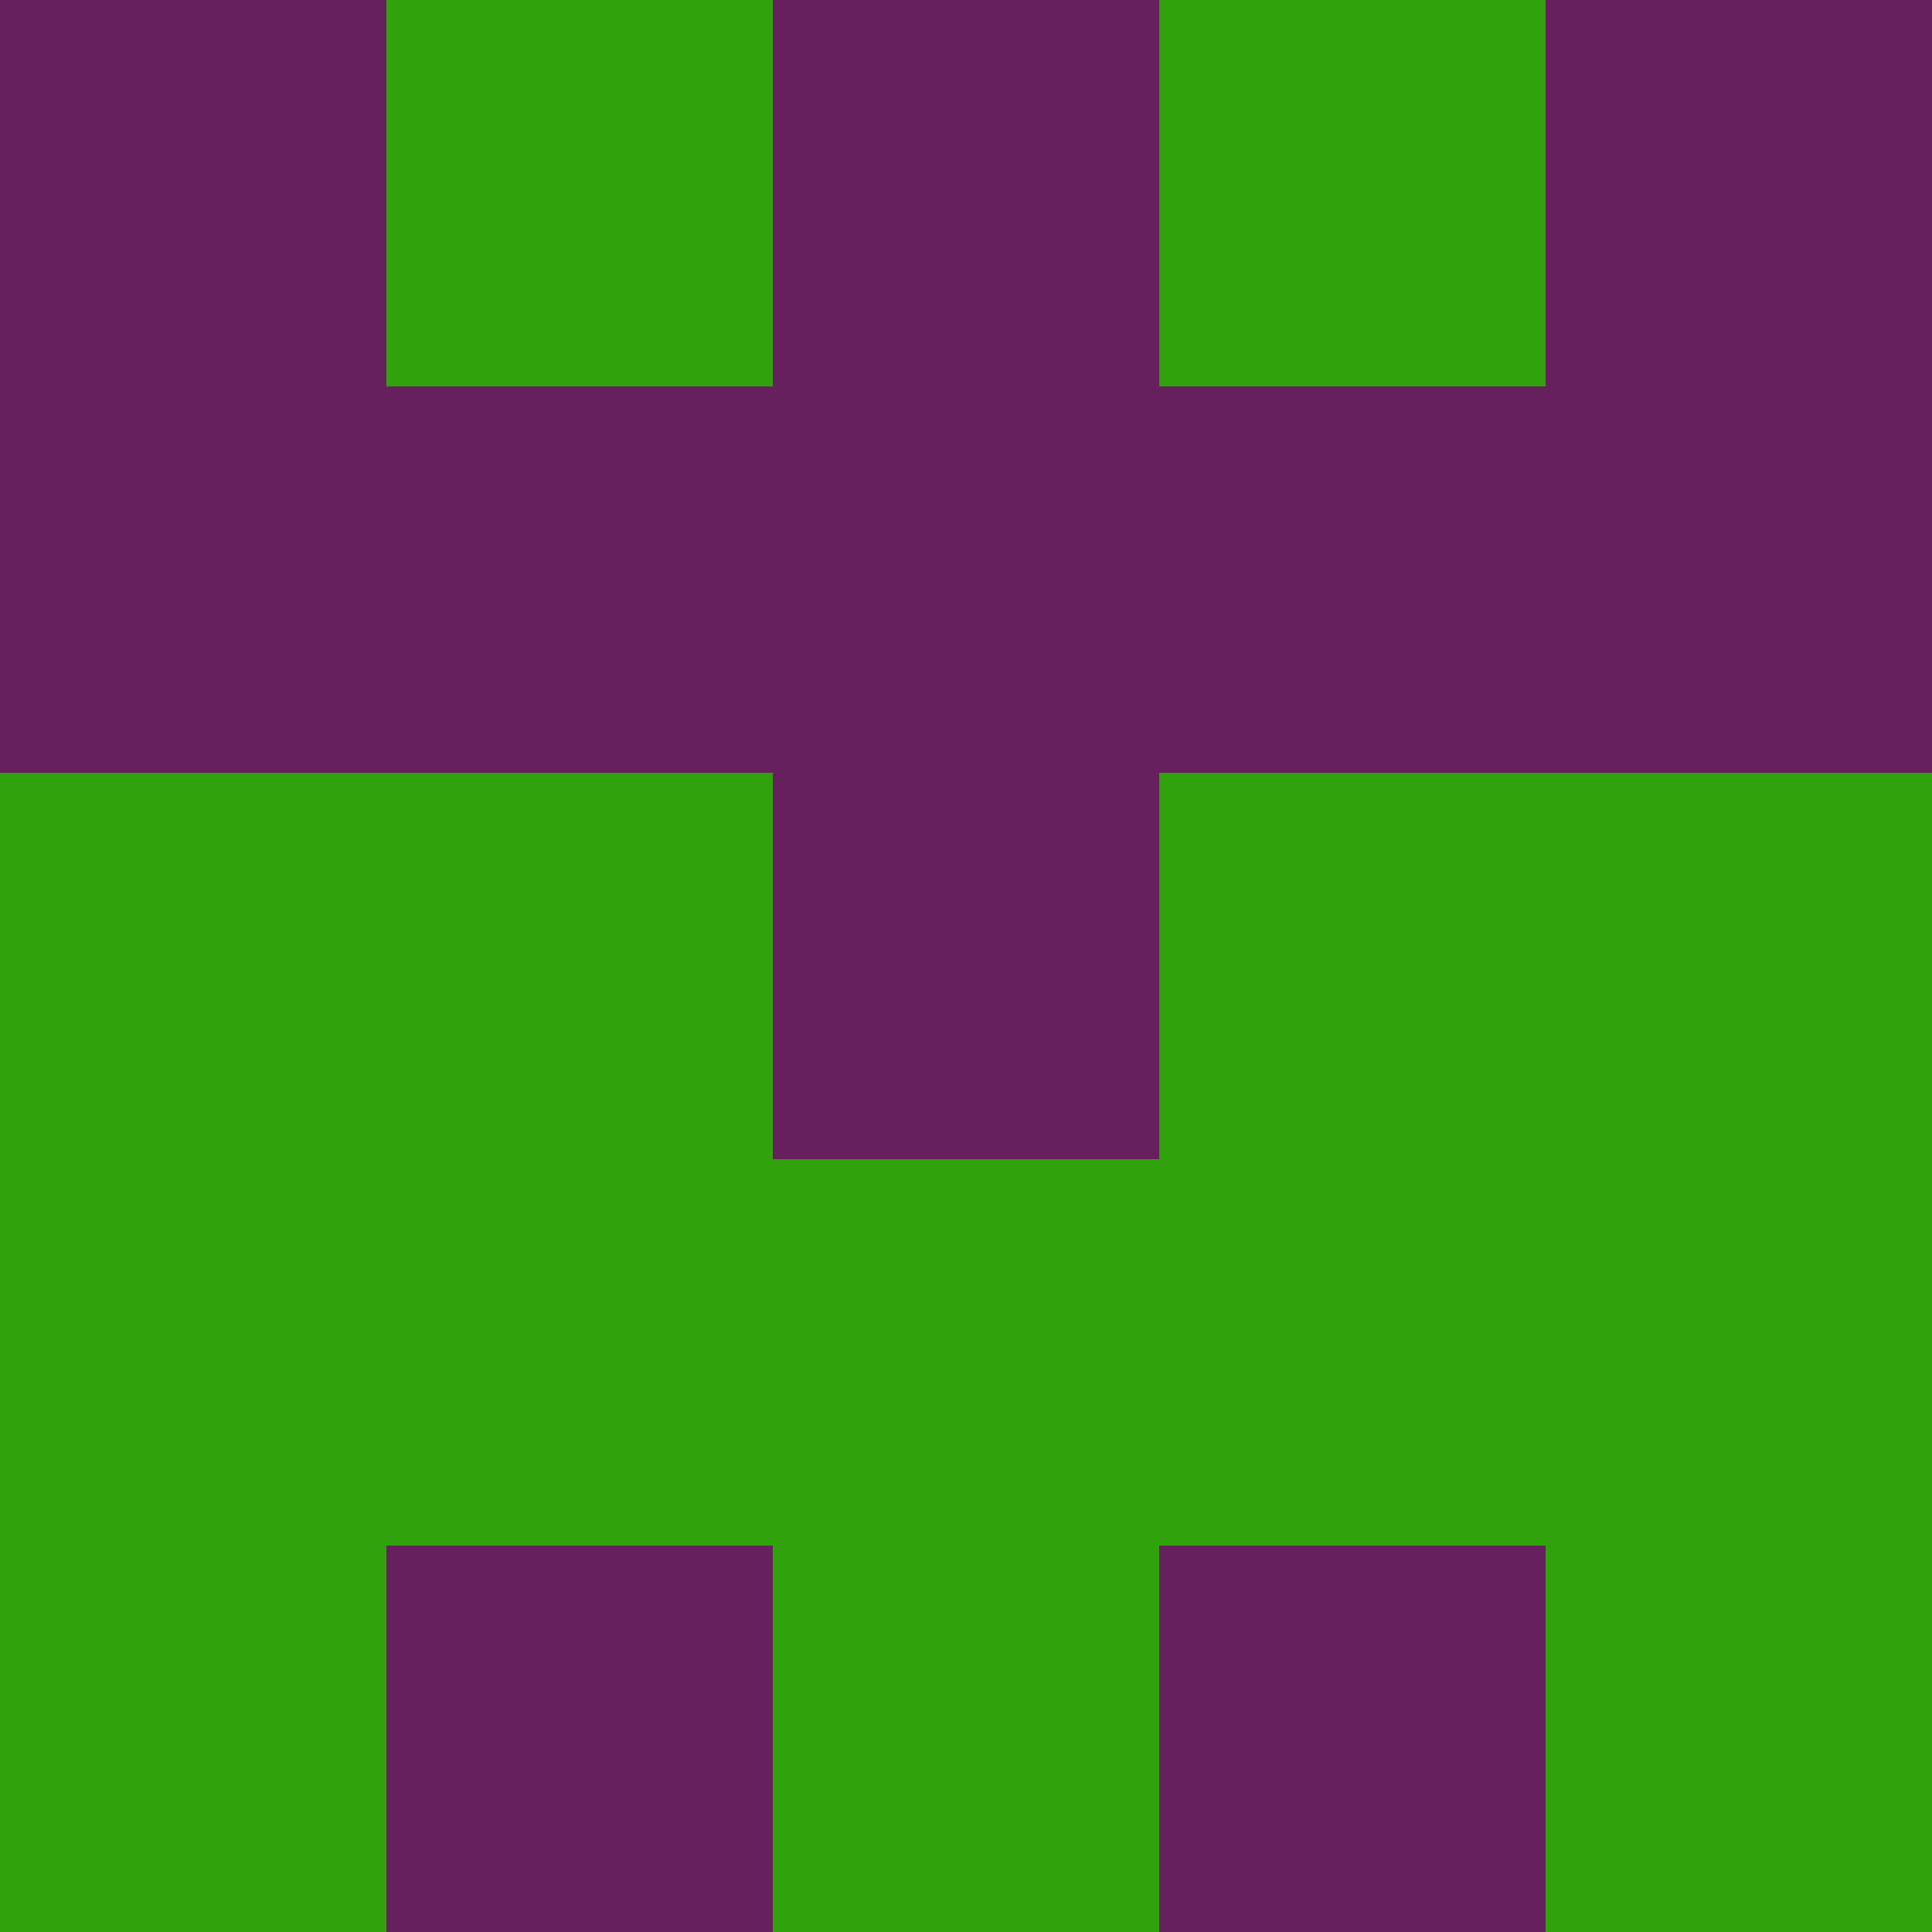 <?xml version="1.0" encoding="utf-8"?>
<!DOCTYPE svg PUBLIC "-//W3C//DTD SVG 20010904//EN"
        "http://www.w3.org/TR/2001/REC-SVG-20010904/DTD/svg10.dtd">

<svg width="400" height="400" viewBox="0 0 5 5"
    xmlns="http://www.w3.org/2000/svg"
    xmlns:xlink="http://www.w3.org/1999/xlink">
            <rect x="0" y="0" width="1" height="1" fill="#67205E" />
        <rect x="0" y="1" width="1" height="1" fill="#67205E" />
        <rect x="0" y="2" width="1" height="1" fill="#30A20C" />
        <rect x="0" y="3" width="1" height="1" fill="#30A20C" />
        <rect x="0" y="4" width="1" height="1" fill="#30A20C" />
                <rect x="1" y="0" width="1" height="1" fill="#30A20C" />
        <rect x="1" y="1" width="1" height="1" fill="#67205E" />
        <rect x="1" y="2" width="1" height="1" fill="#30A20C" />
        <rect x="1" y="3" width="1" height="1" fill="#30A20C" />
        <rect x="1" y="4" width="1" height="1" fill="#67205E" />
                <rect x="2" y="0" width="1" height="1" fill="#67205E" />
        <rect x="2" y="1" width="1" height="1" fill="#67205E" />
        <rect x="2" y="2" width="1" height="1" fill="#67205E" />
        <rect x="2" y="3" width="1" height="1" fill="#30A20C" />
        <rect x="2" y="4" width="1" height="1" fill="#30A20C" />
                <rect x="3" y="0" width="1" height="1" fill="#30A20C" />
        <rect x="3" y="1" width="1" height="1" fill="#67205E" />
        <rect x="3" y="2" width="1" height="1" fill="#30A20C" />
        <rect x="3" y="3" width="1" height="1" fill="#30A20C" />
        <rect x="3" y="4" width="1" height="1" fill="#67205E" />
                <rect x="4" y="0" width="1" height="1" fill="#67205E" />
        <rect x="4" y="1" width="1" height="1" fill="#67205E" />
        <rect x="4" y="2" width="1" height="1" fill="#30A20C" />
        <rect x="4" y="3" width="1" height="1" fill="#30A20C" />
        <rect x="4" y="4" width="1" height="1" fill="#30A20C" />
        
</svg>


